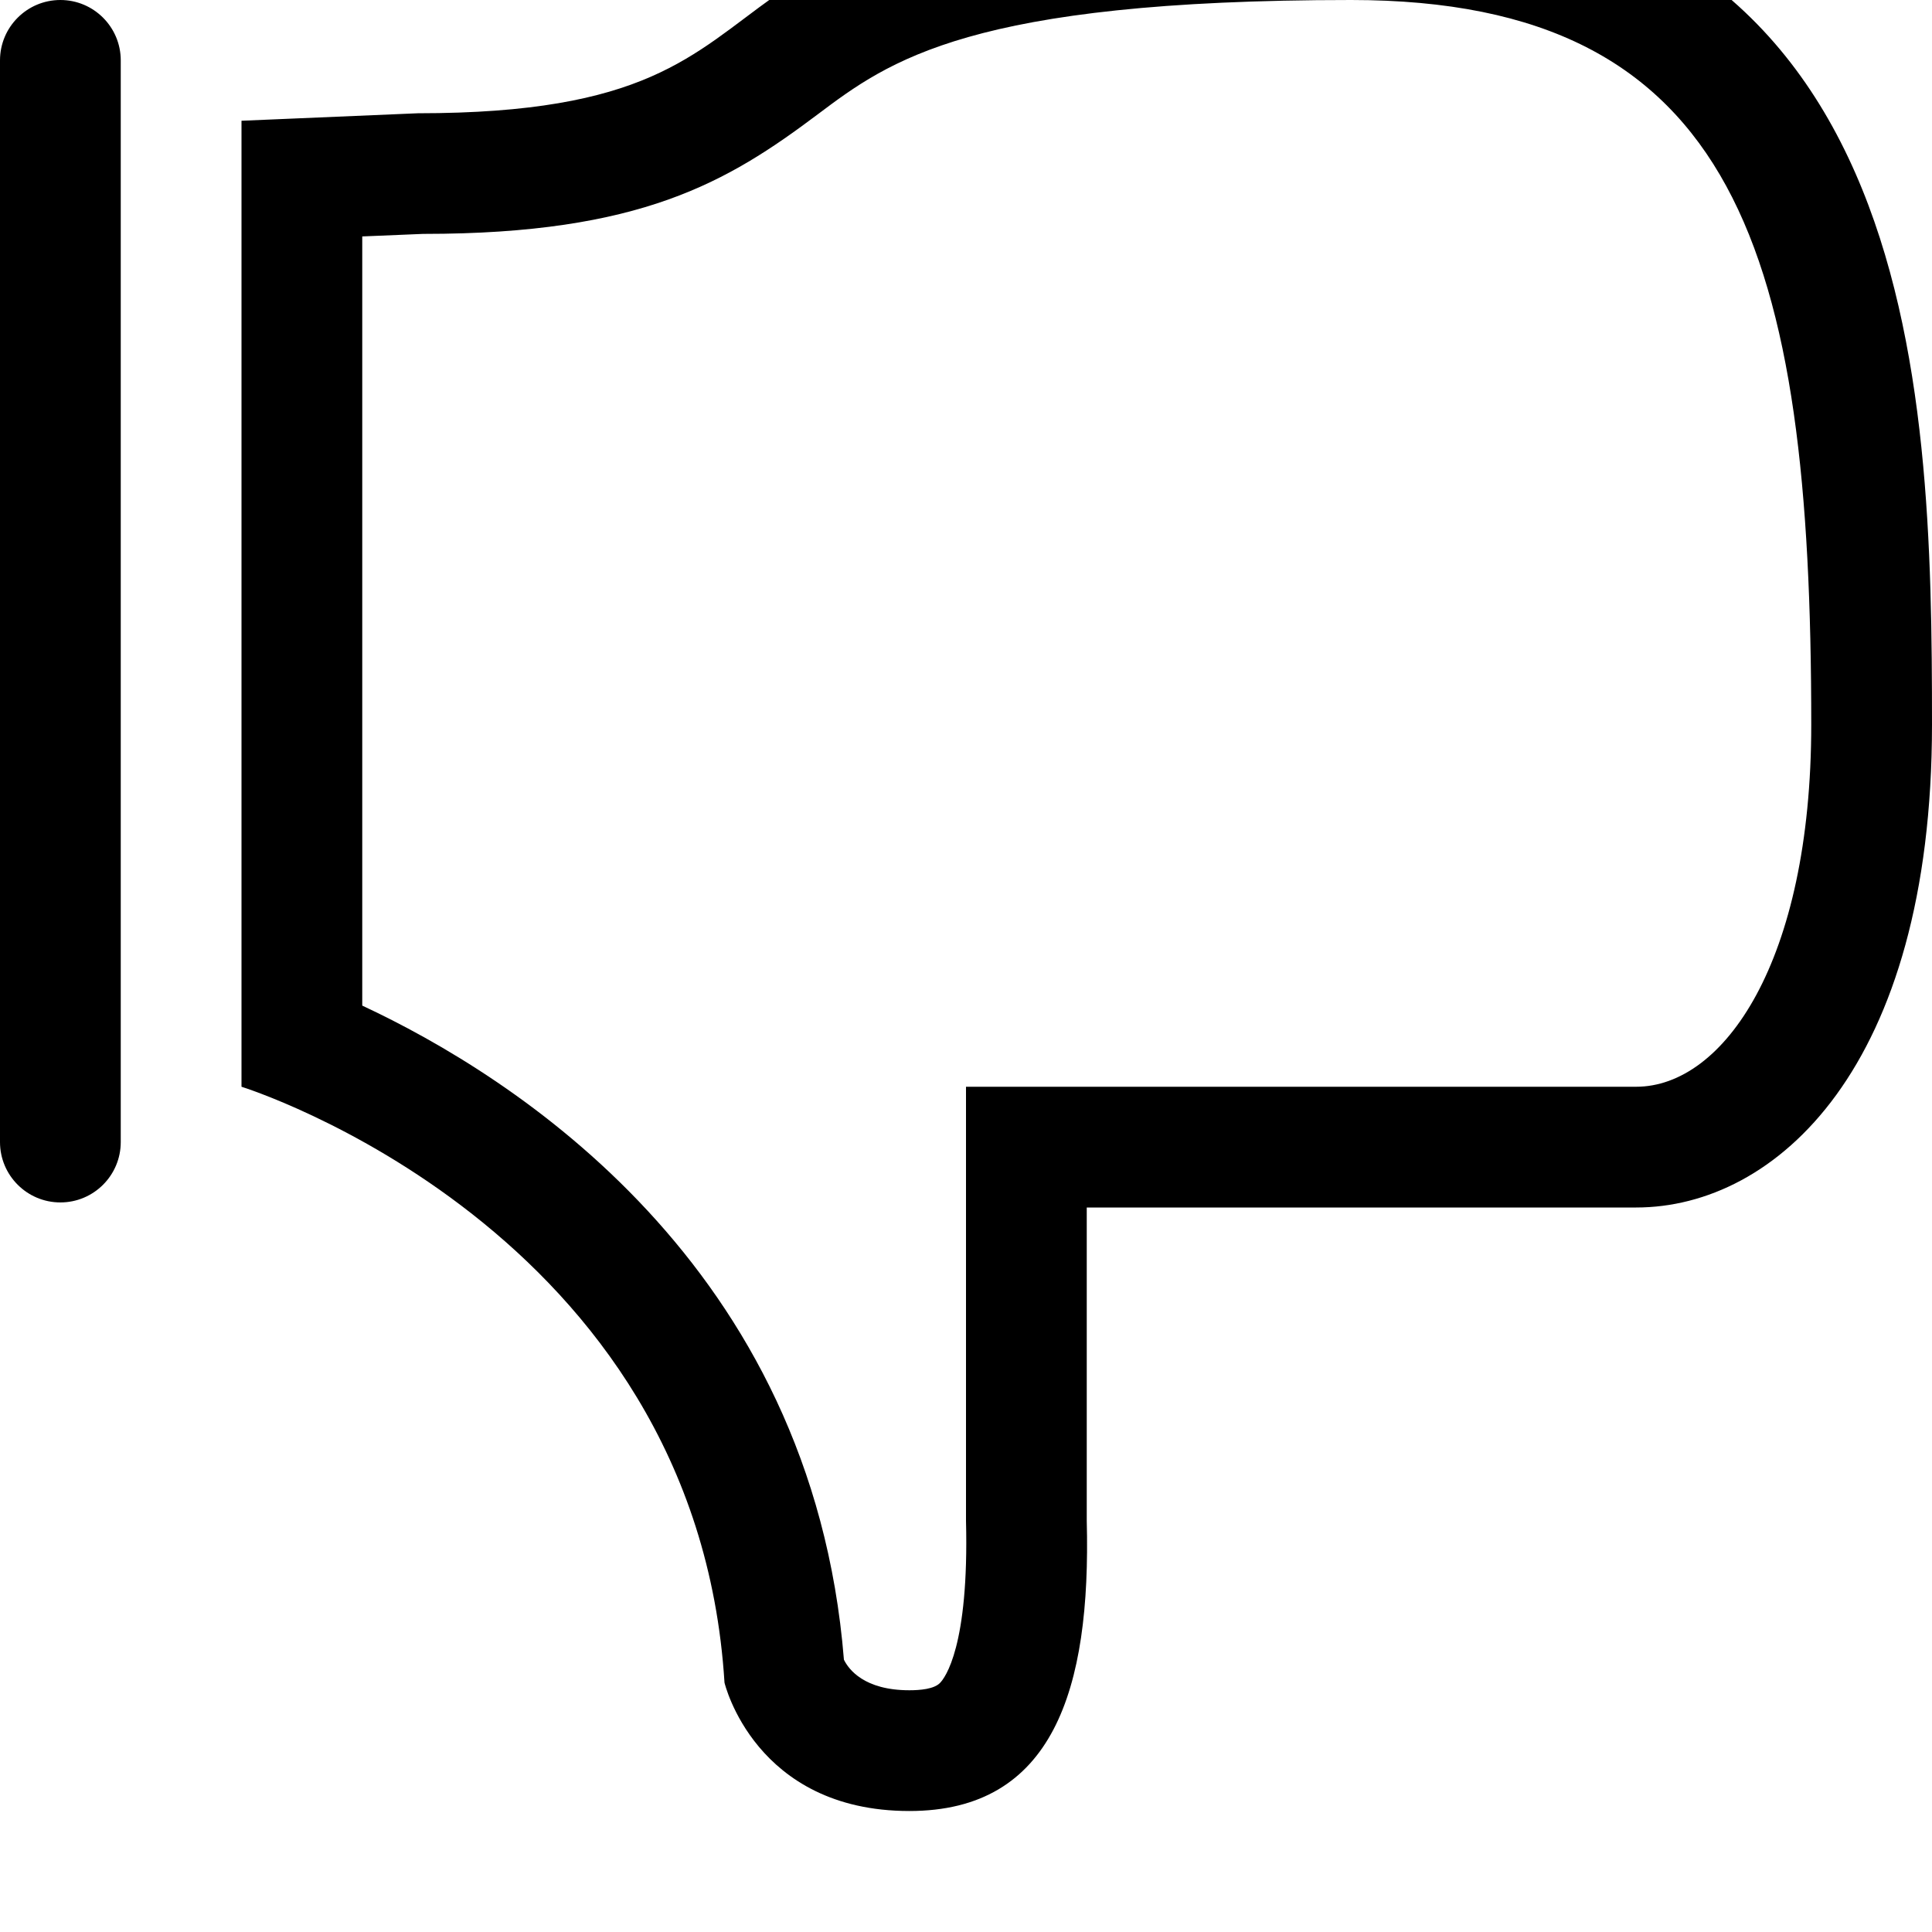 <svg width="128" height="128" viewBox="0 0 512 512" xmlns="http://www.w3.org/2000/svg"><path d="M433.6 320H288v83.008c1.152 44.928-8.992 76.928-47.008 76.928C200 479.936 192 445.92 192 445.92 184.512 325.44 64 288 64 288V32l46.752-1.984C231.808 30.016 159.168-32 358.08-32 509.12-32 512 100.928 512 192s-41.504 128-78.4 128zM358.08 0C257.024 0 235.616 16.096 216.704 30.304c-23.904 17.952-46.848 31.68-104.384 31.68h-.192L96 62.656v203.84c39.904 18.624 119.2 68.544 127.648 173.344 1.248 2.56 5.376 8.096 17.344 8.096 2.848 0 6.528-.32 8.096-1.92 1.312-1.312 7.744-9.632 6.912-43.008V288h177.6c23.072 0 46.4-32.96 46.4-96C480 67.488 460.576 0 358.08 0zM16 0c8.832 0 16 7.168 16 16v286.656c0 8.832-7.168 16-16 16s-16-7.168-16-16V16C0 7.168 7.168 0 16 0z"/></svg>